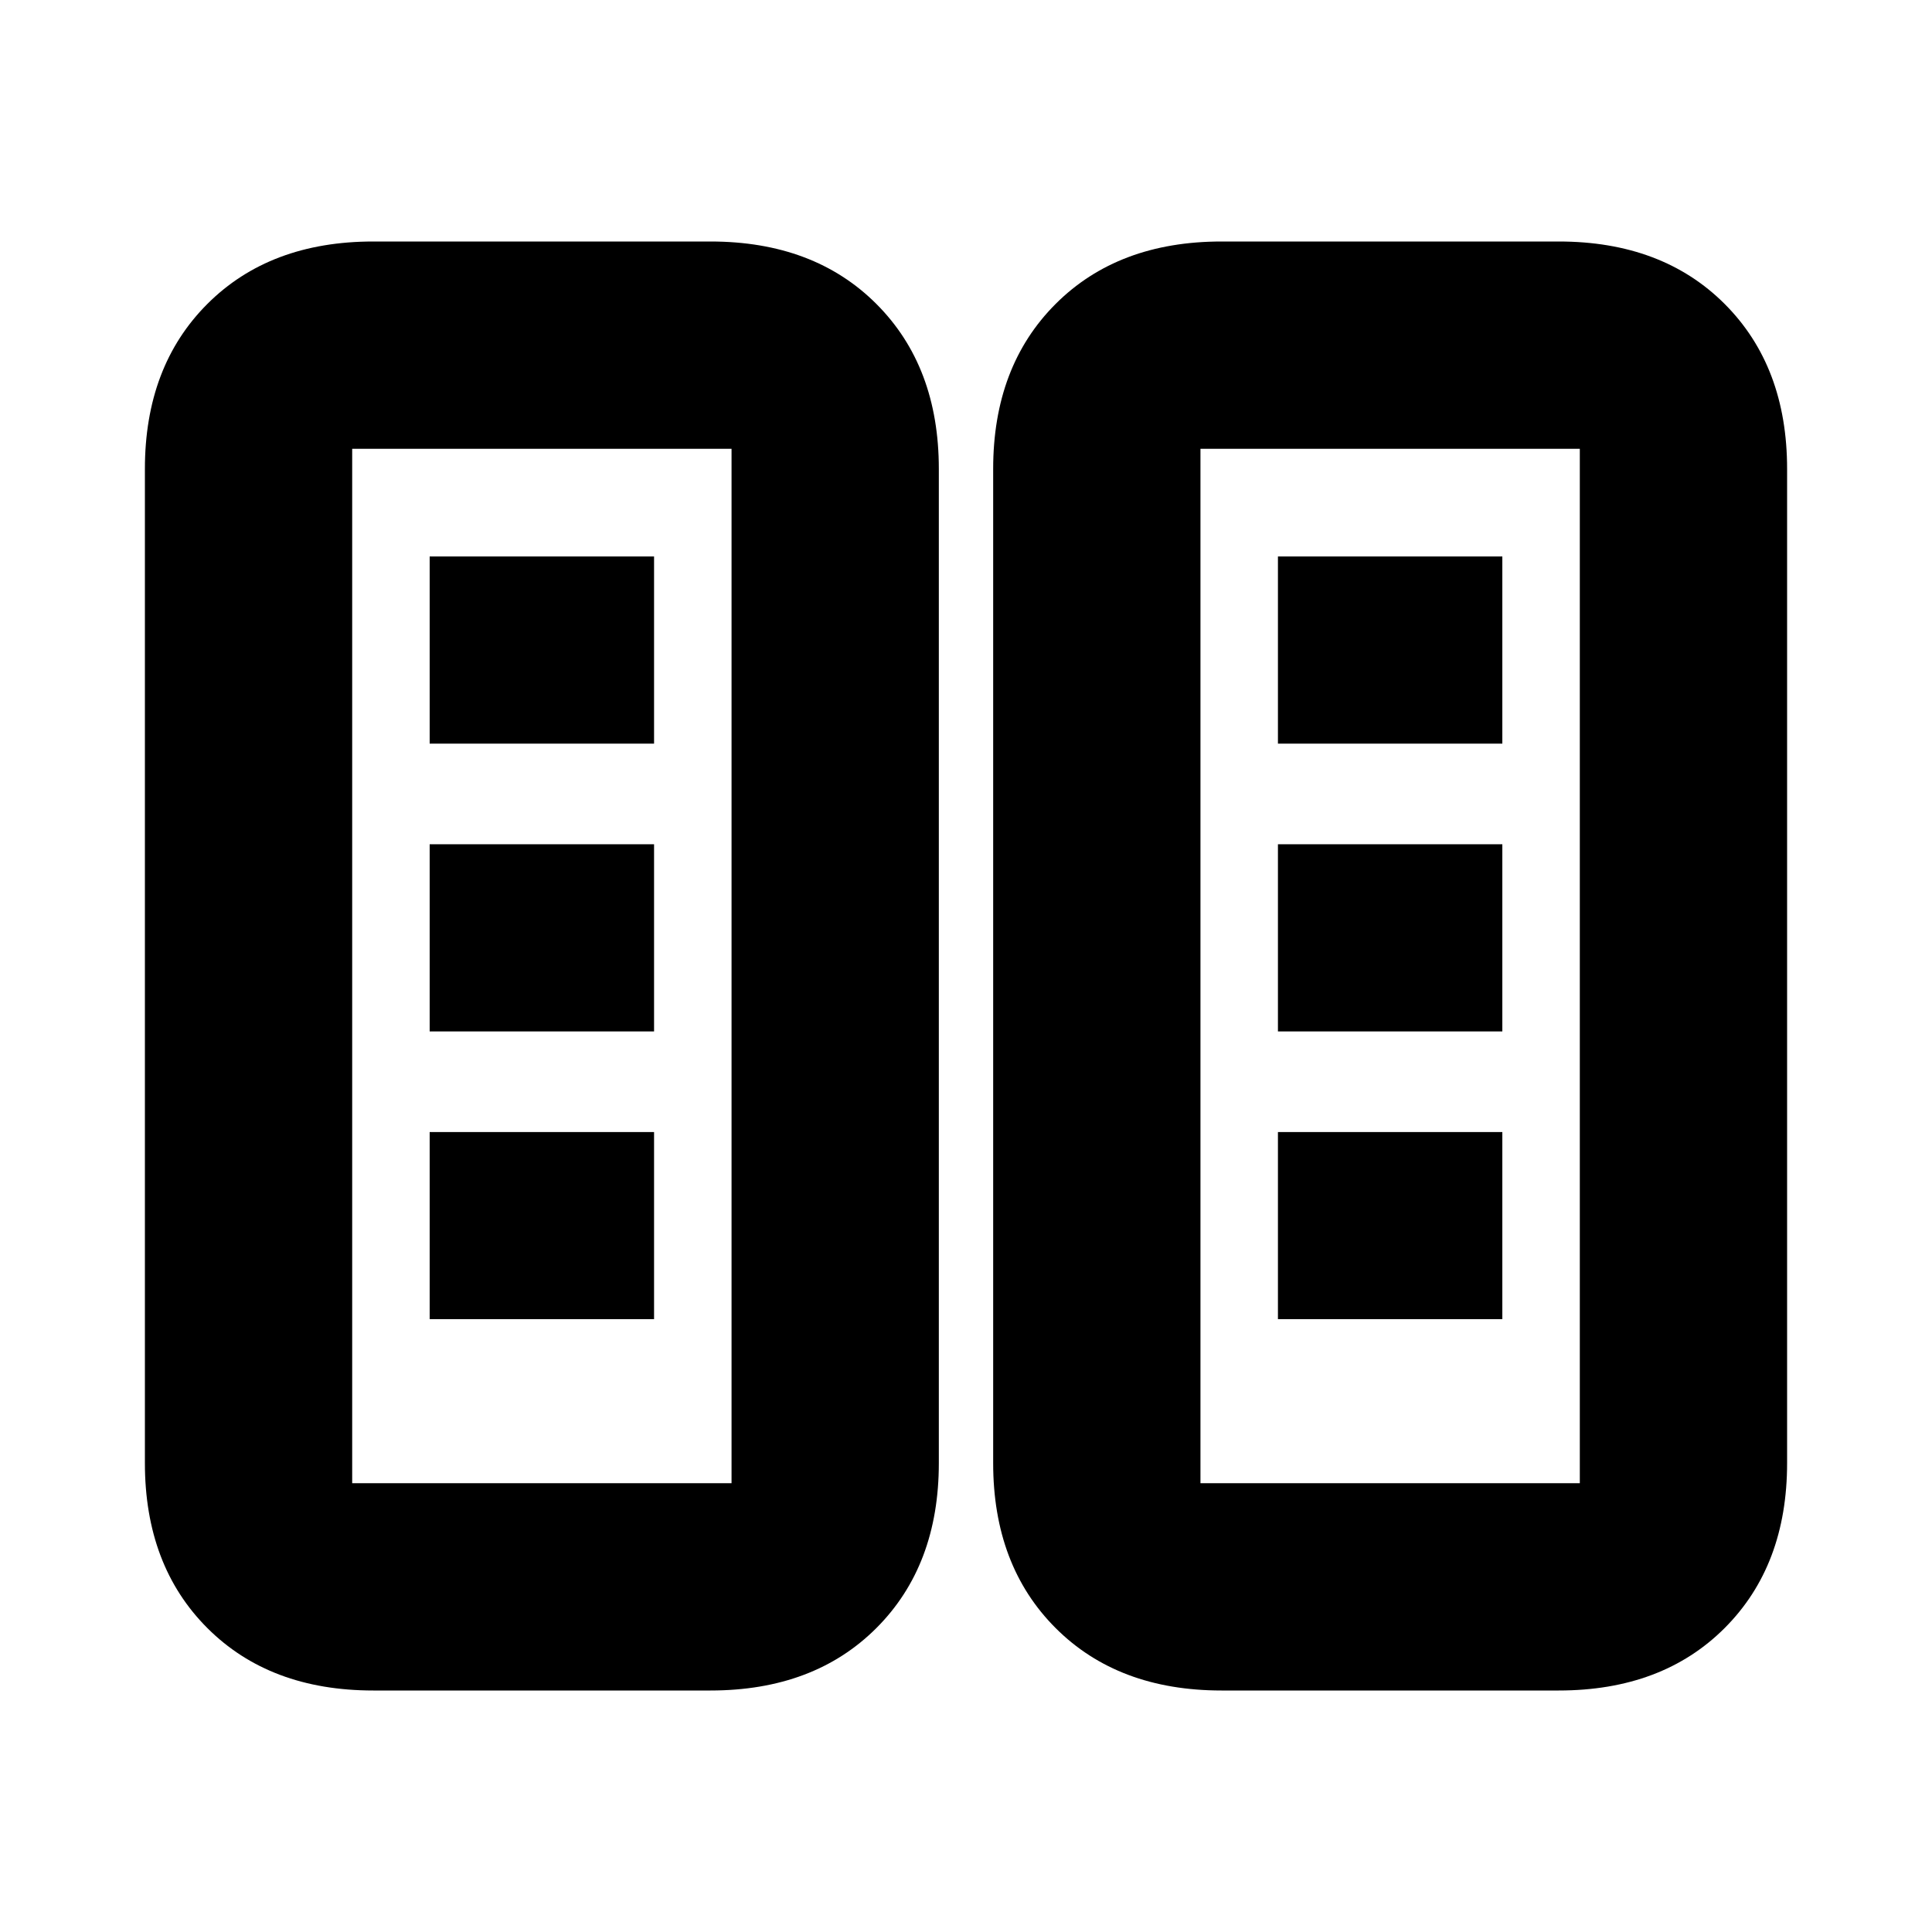 <svg xmlns="http://www.w3.org/2000/svg" height="20" viewBox="0 -960 960 960" width="20"><path d="M185.5-120q-51.44 0-82.47-31.03T72-233v-494q0-50.94 31.03-81.97T185.5-840H353q51.44 0 82.47 31.03T466.5-727v494q0 50.94-31.03 81.97T353-120H185.5Zm421.5 0q-51.44 0-82.47-31.03T493.5-233v-494q0-50.94 31.03-81.97T607-840h167.5q51.44 0 82.47 31.03T888-727v494q0 50.94-31.03 81.97T774.5-120H607ZM175-223h188.5v-514H175v514Zm421.5 0H785v-514H596.5v514Zm-383-81.5H325v-93H213.5v93Zm421.5 0h111.5v-93H635v93Zm-421.5-143H325v-93H213.5v93Zm421.5 0h111.5v-93H635v93Zm-421.5-143H325v-93H213.5v93Zm421.5 0h111.5v-93H635v93ZM175-223h188.5H175Zm421.5 0H785 596.5Z"/></svg>